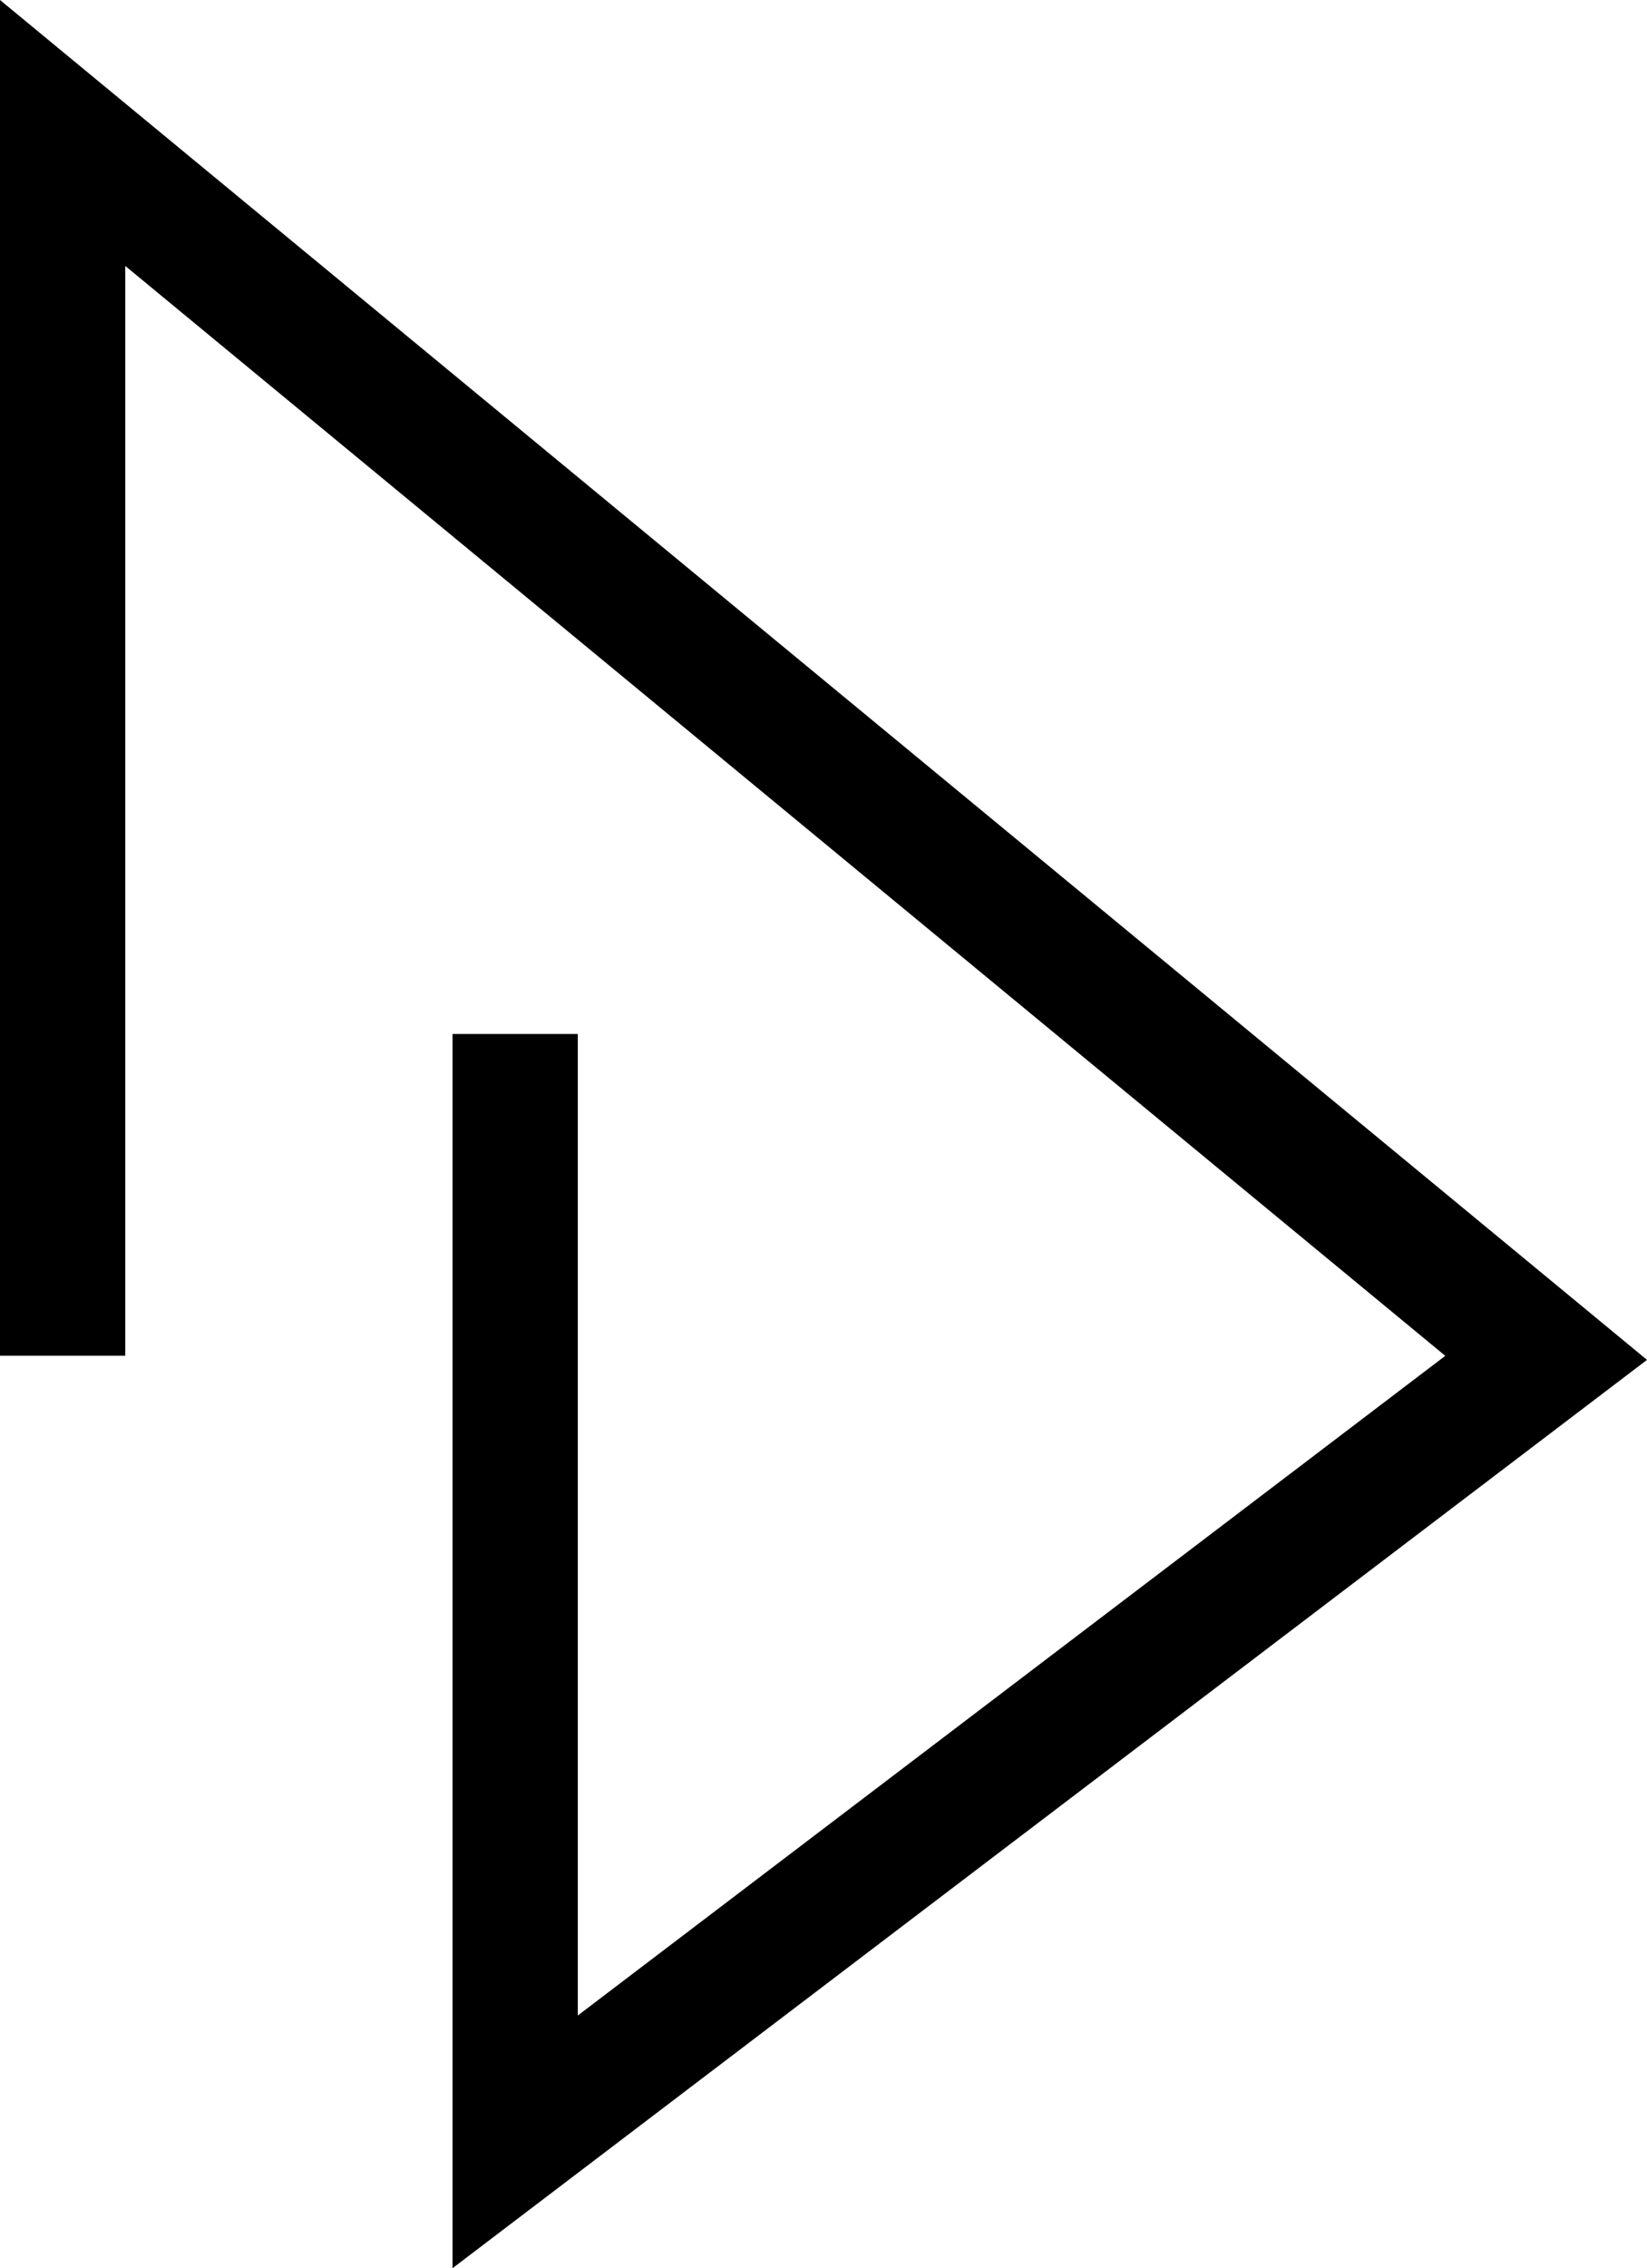<?xml version="1.0" encoding="UTF-8"?><svg id="Capa_1" xmlns="http://www.w3.org/2000/svg" viewBox="0 0 1176.31 1618.74"><polygon points="323.21 1618.74 323.21 737.93 412.67 737.93 412.67 1438.4 1032.24 967.62 89.46 189.79 89.46 967.55 0 967.55 0 0 1176.31 970.5 323.21 1618.74"/></svg>